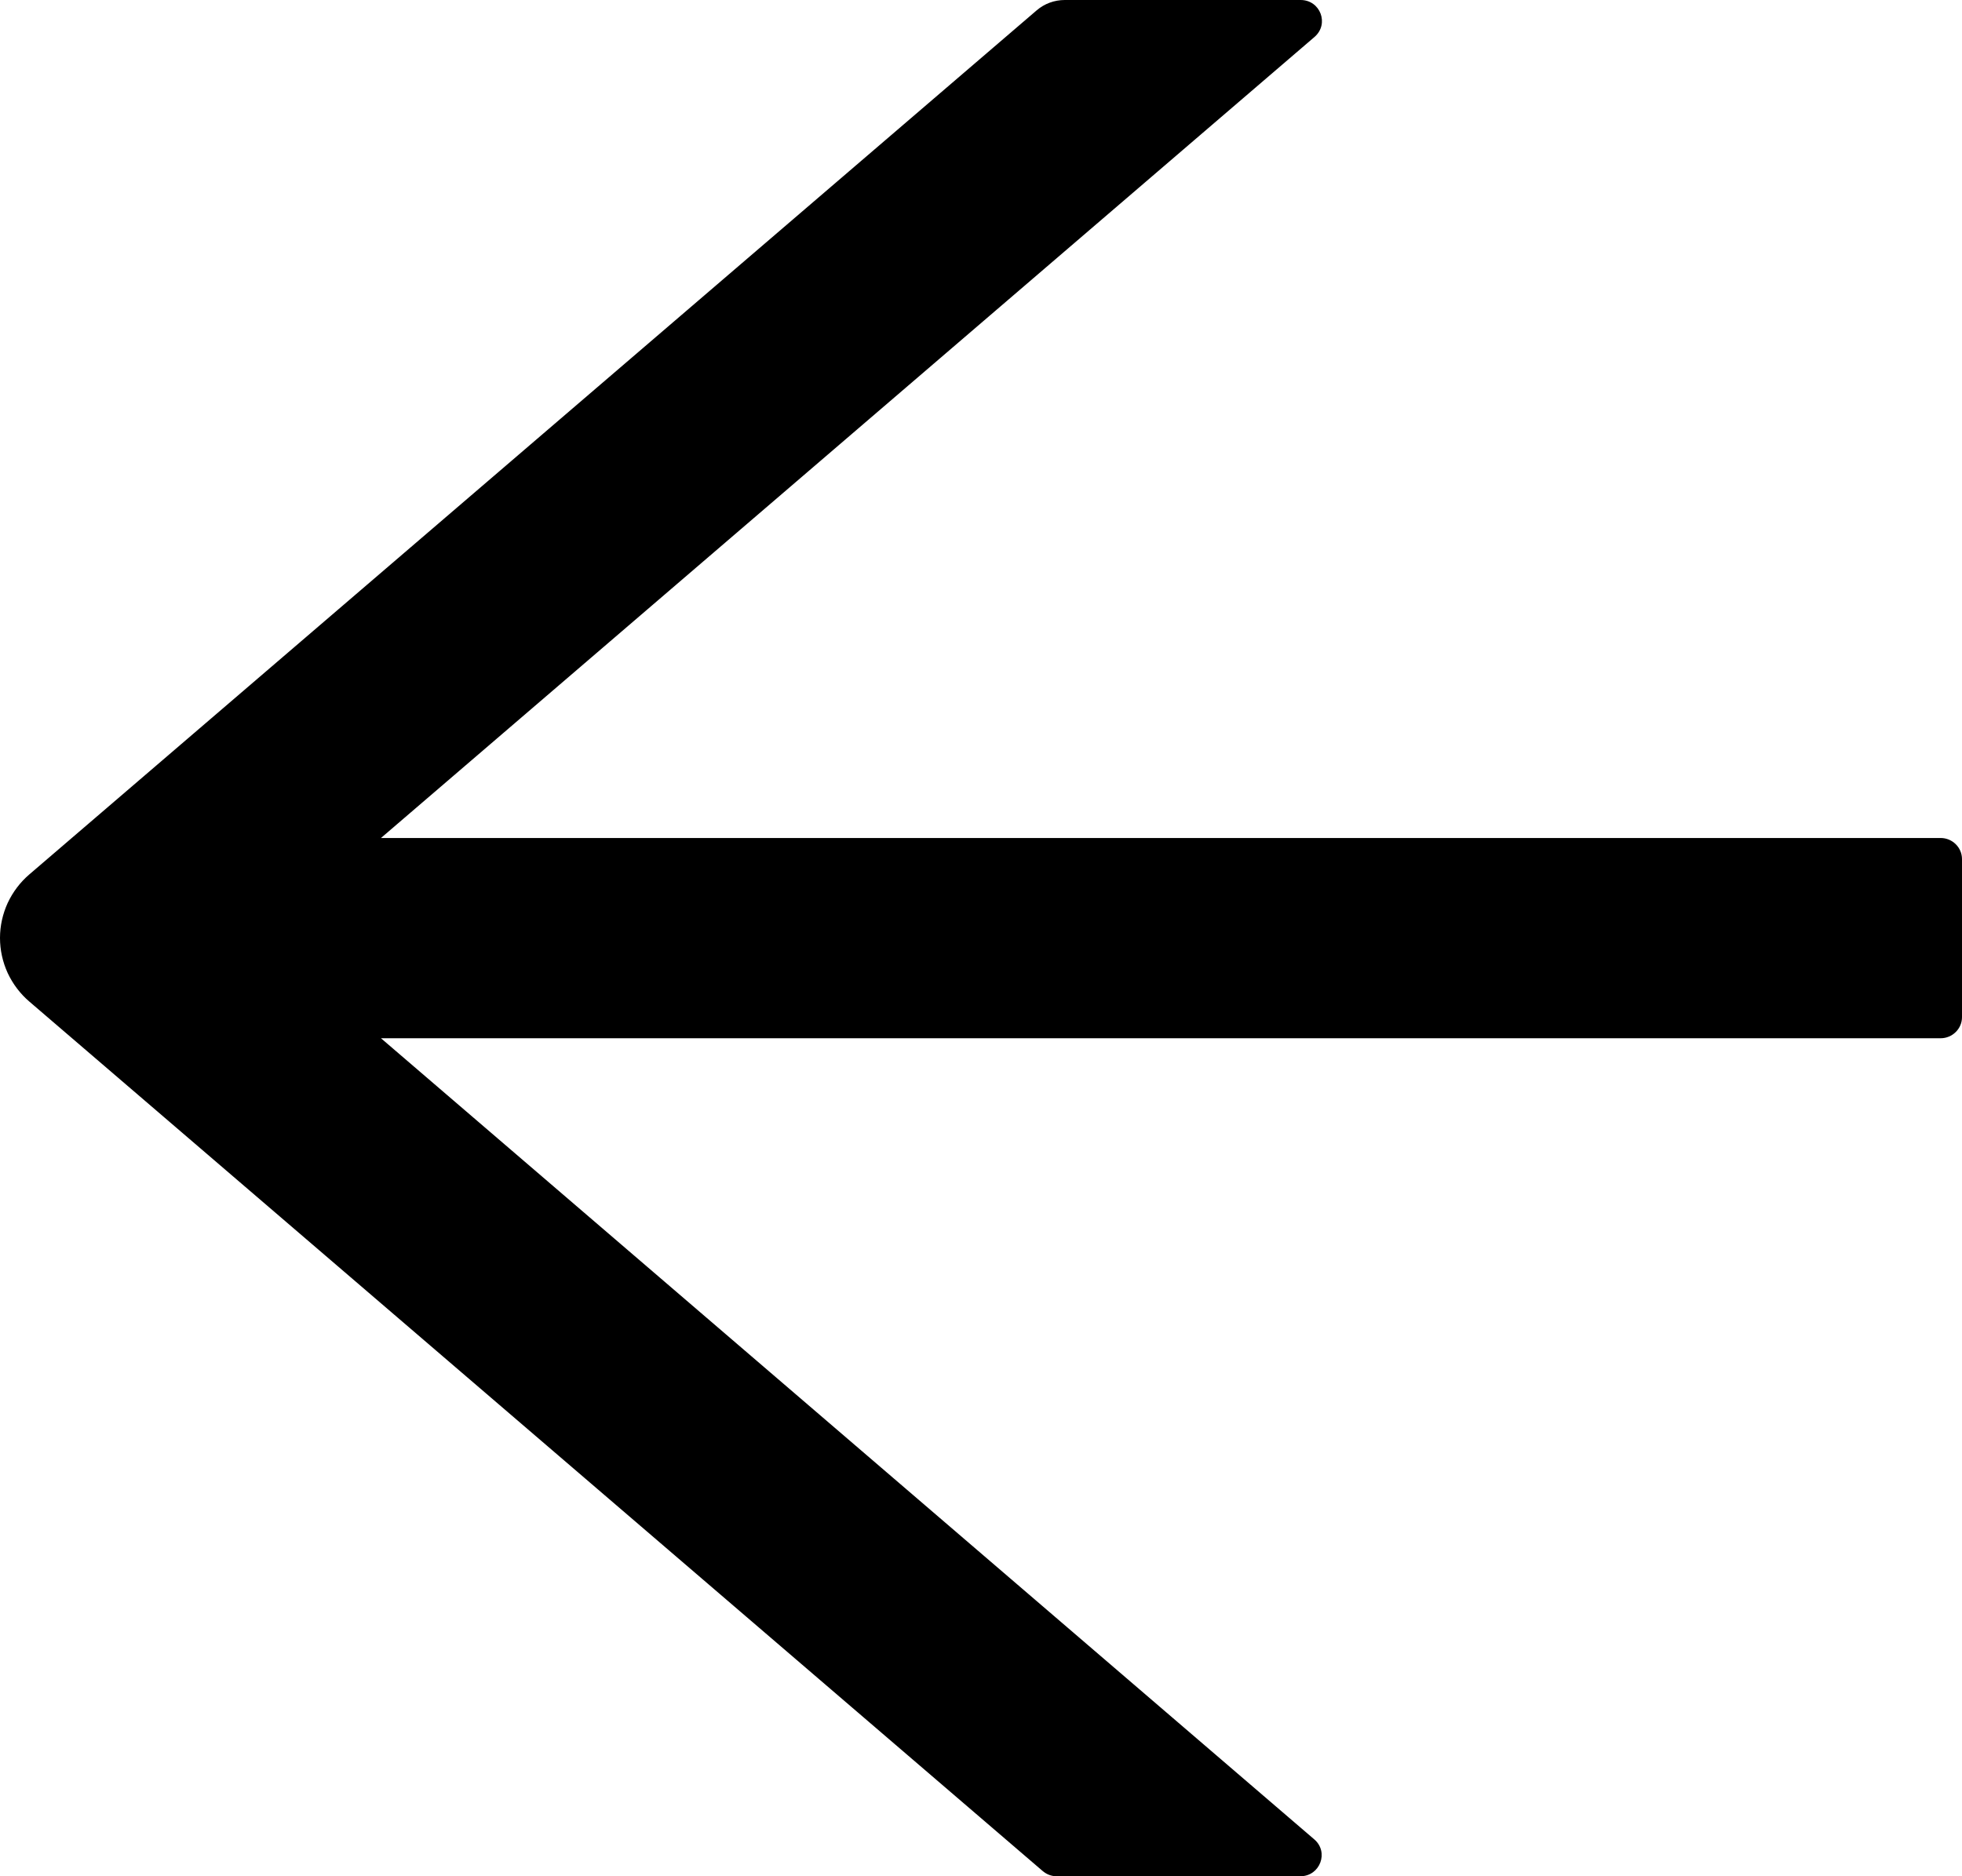 <svg width="23" height="22" viewBox="0 0 23 22" fill="none" xmlns="http://www.w3.org/2000/svg">
<path d="M22.75 9.826H4.466L15.41 0.433C15.585 0.281 15.478 0 15.247 0H12.482C12.36 0 12.244 0.043 12.153 0.121L0.345 10.252C0.236 10.345 0.15 10.46 0.09 10.588C0.031 10.717 0 10.857 0 10.998C0 11.14 0.031 11.28 0.09 11.409C0.15 11.537 0.236 11.652 0.345 11.745L12.222 21.938C12.269 21.978 12.325 22 12.385 22H15.244C15.475 22 15.582 21.716 15.406 21.567L4.466 12.174H22.75C22.887 12.174 23 12.063 23 11.927V10.073C23 9.937 22.887 9.826 22.75 9.826Z" fill="black"/>
</svg>
